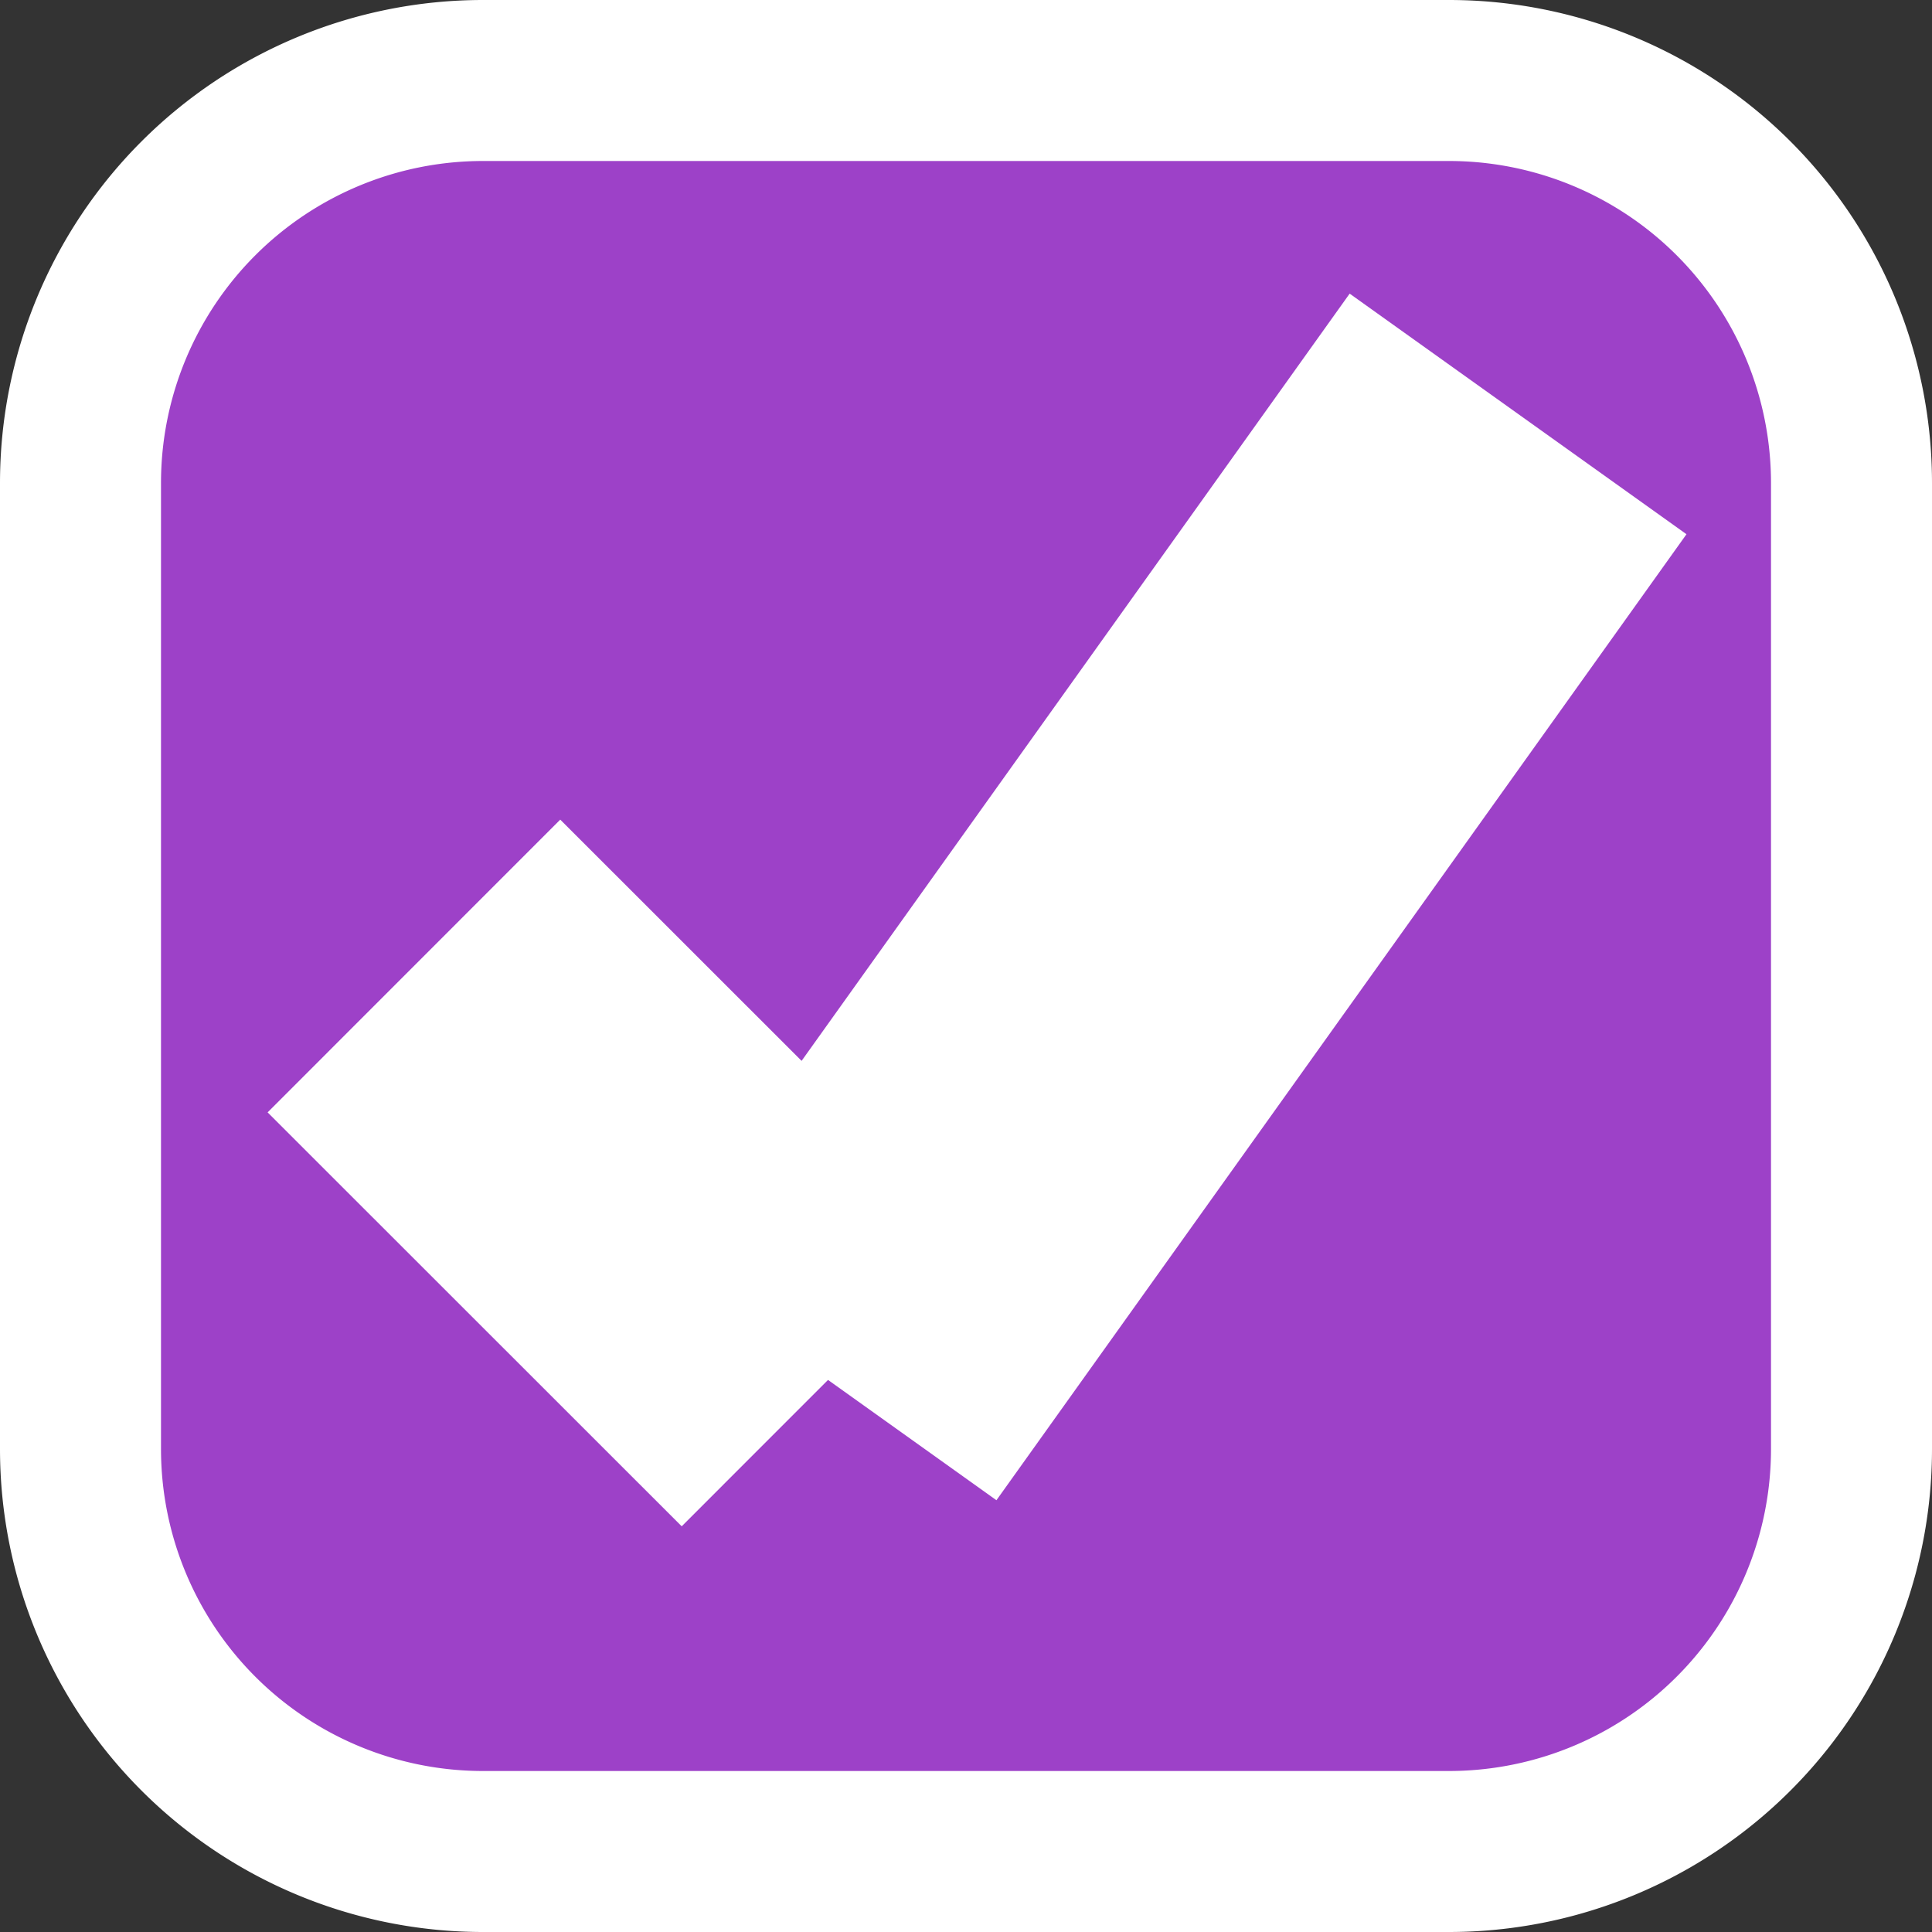 ﻿<?xml version="1.0" encoding="utf-8"?>
<svg version="1.1" xmlns:xlink="http://www.w3.org/1999/xlink" width="12px" height="12px" viewBox="1840 1564  12 12" xmlns="http://www.w3.org/2000/svg">
  <rect x="1840" y="1564" width="12" height="12" fill="#333333" stroke="none"/>
  <path d="M 1840.5 1567  A 2.5 2.5 0 0 1 1843 1564.5 L 1849 1564.5  A 2.5 2.5 0 0 1 1851.5 1567 L 1851.5 1573  A 2.5 2.5 0 0 1 1849 1575.5 L 1843 1575.5  A 2.5 2.5 0 0 1 1840.5 1573 L 1840.5 1567  Z " fill-rule="nonzero" fill="#9d41c8" stroke="none" />
  <path d="M 1840.5 1567  A 2.5 2.5 0 0 1 1843 1564.5 L 1849 1564.5  A 2.5 2.5 0 0 1 1851.5 1567 L 1851.5 1573  A 2.5 2.5 0 0 1 1849 1575.5 L 1843 1575.5  A 2.5 2.5 0 0 1 1840.5 1573 L 1840.5 1567  Z " stroke-width="1" stroke="#ffffff" fill="none" />
  <path d="M 1842.571 1570  L 1845.143 1572.571  " stroke-width="2.571" stroke="#ffffff" fill="none" />
  <path d="M 1845.143 1572.571  L 1849.429 1566.571  " stroke-width="2.571" stroke="#ffffff" fill="none" />
</svg>
